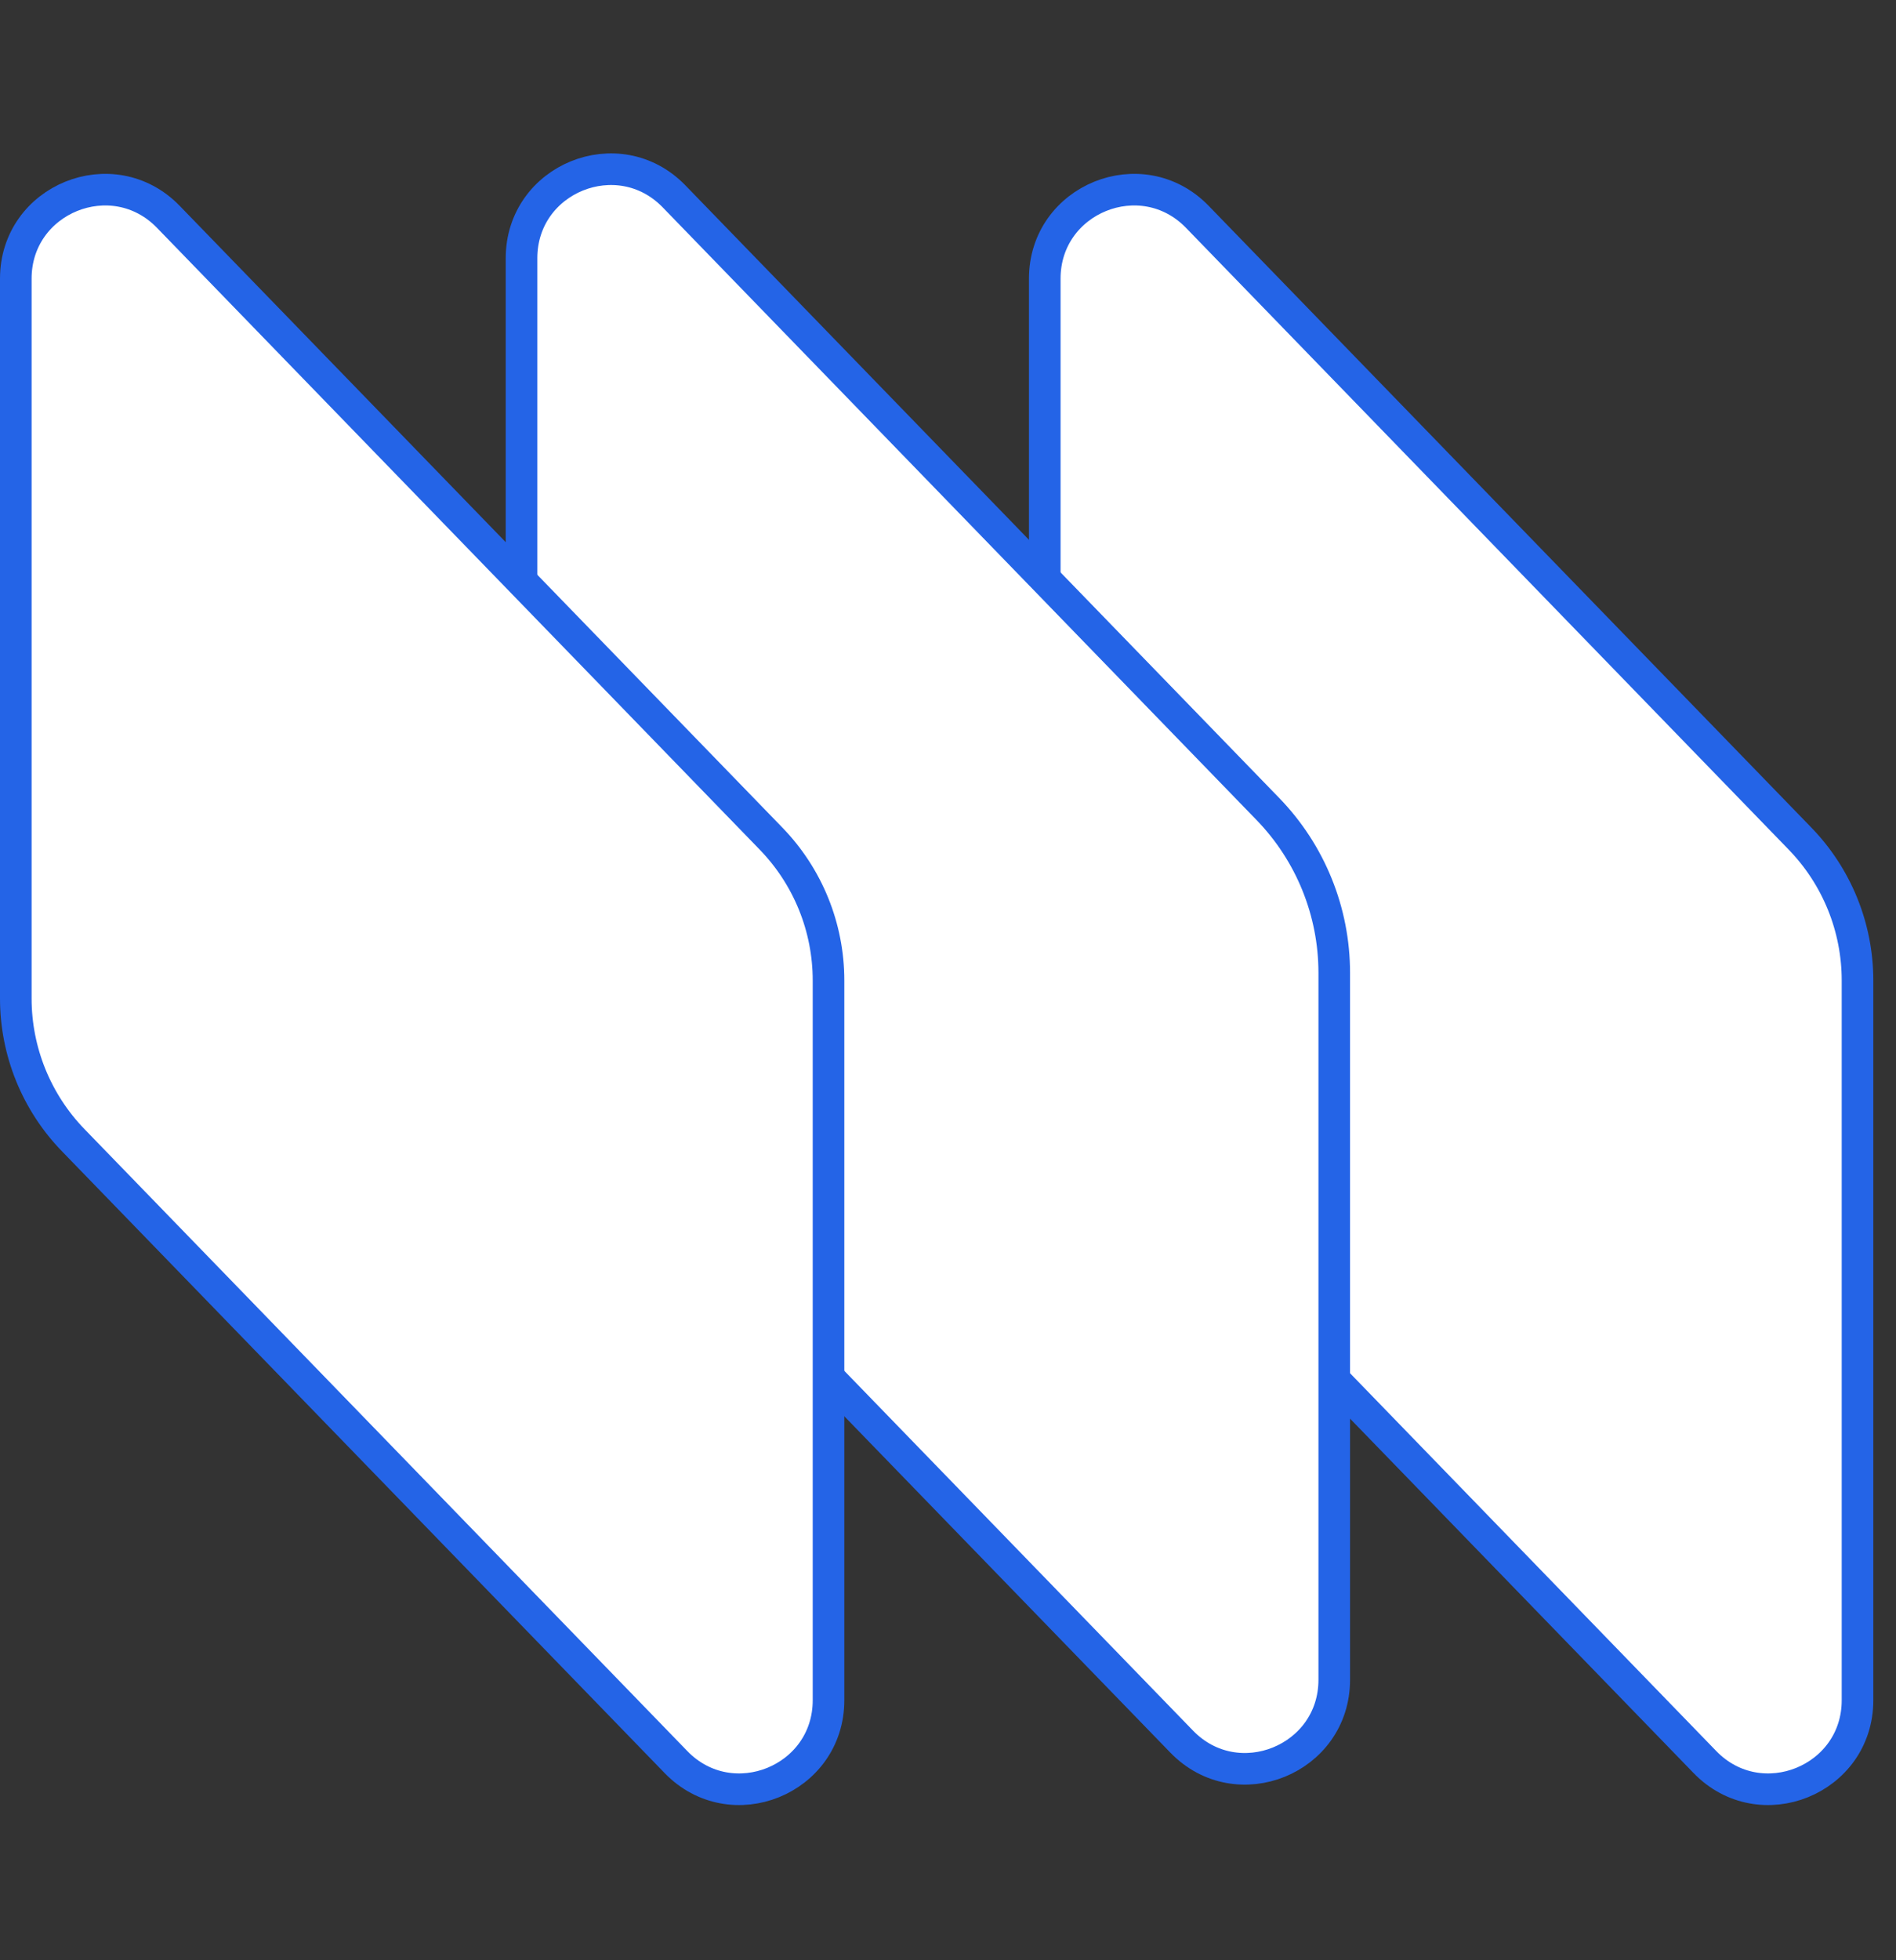 <svg width="60" height="62" viewBox="0 0 60 62" fill="none" xmlns="http://www.w3.org/2000/svg">
<rect x="0" y="0" width="60" height="62" fill="#333333" stroke="none"/>
<path d="M33.062 8.814C33.062 6.29 36.132 5.046 37.89 6.858L56.964 26.525C58.13 27.727 58.782 29.336 58.782 31.011V53.776C58.782 56.3 55.712 57.544 53.954 55.732L34.88 36.064C33.714 34.862 33.062 33.254 33.062 31.579V8.814Z" fill="white" stroke="#2464E7"/>
<path d="M16.504 8.167C16.504 5.643 19.574 4.399 21.331 6.211L40.124 25.589C41.47 26.977 42.223 28.835 42.223 30.768V53.129C42.223 55.654 39.153 56.898 37.396 55.086L18.322 35.418C17.156 34.216 16.504 32.607 16.504 30.933V8.167Z" fill="white" stroke="#2464E7"/>
<path d="M0.5 8.814C0.5 6.29 3.57 5.046 5.327 6.858L24.401 26.525C25.567 27.727 26.219 29.336 26.219 31.011V53.776C26.219 56.3 23.149 57.544 21.392 55.732L2.318 36.064C1.152 34.862 0.5 33.254 0.5 31.579V8.814Z" fill="white" stroke="#2464E7"/>
</svg>
